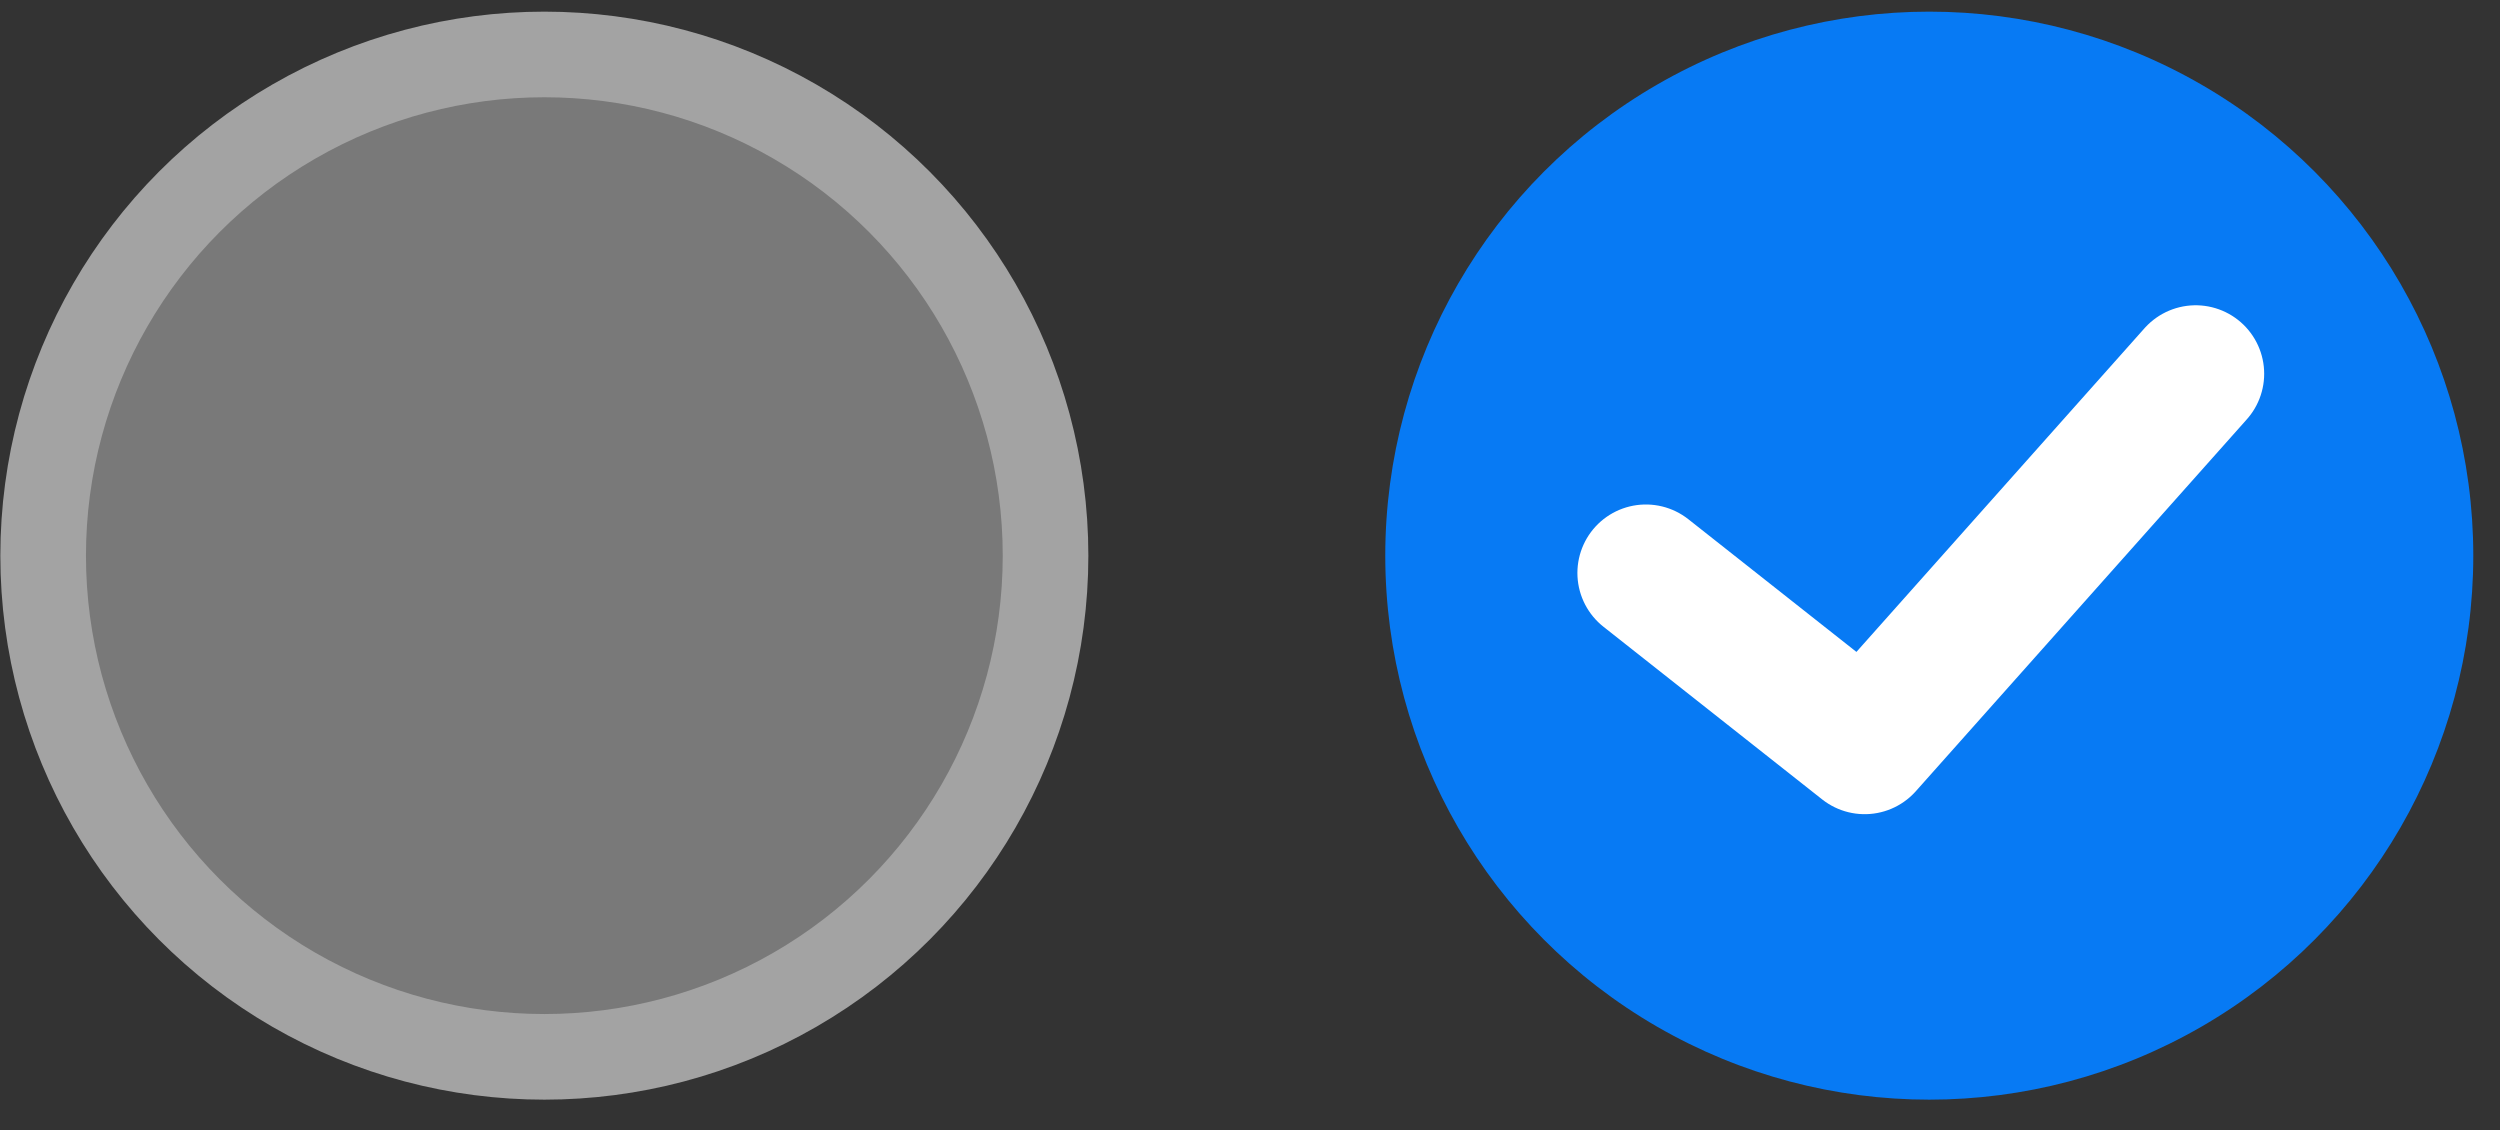 <?xml version="1.0" encoding="UTF-8"?>
<svg width="73px" height="33px" viewBox="0 0 73 33" version="1.1" xmlns="http://www.w3.org/2000/svg" xmlns:xlink="http://www.w3.org/1999/xlink">
    <rect x="0" y="0" width="73" height="33" fill="#333333" stroke="none"/>
    <title>checkbox_dis</title>
    <g id="Page-1" stroke="none" stroke-width="1" fill="none" fill-rule="evenodd">
        <g id="checkbox_dis">
            <circle id="Oval" stroke="#A3A3A3" stroke-width="2.5" fill="#797979" cx="15.895" cy="16.225" r="14.635"></circle>
            <g id="Group" transform="translate(40, 0)">
                <circle id="Oval-Copy" fill="#077AF4" fill-rule="nonzero" cx="16.335" cy="16.225" r="15.885"></circle>
                <path d="M23.678,10.707 L14.458,21.081 L8.903,16.637 C8.645,16.43 8.267,16.473 8.06,16.731 C7.853,16.99 7.895,17.367 8.154,17.574 L14.153,22.374 C14.264,22.463 14.396,22.506 14.528,22.506 C14.694,22.506 14.859,22.438 14.977,22.304 L24.576,11.505 C24.796,11.258 24.773,10.878 24.526,10.658 C24.277,10.437 23.898,10.459 23.678,10.707 Z" id="Path" fill="#FFFFFF" fill-rule="nonzero"></path>
                <polyline id="Path-2" stroke="#FFFFFF" stroke-width="4" stroke-linecap="round" stroke-linejoin="round" points="8.06 16.731 14.448 21.774 24.114 10.914"></polyline>
            </g>
        </g>
    </g>
</svg>